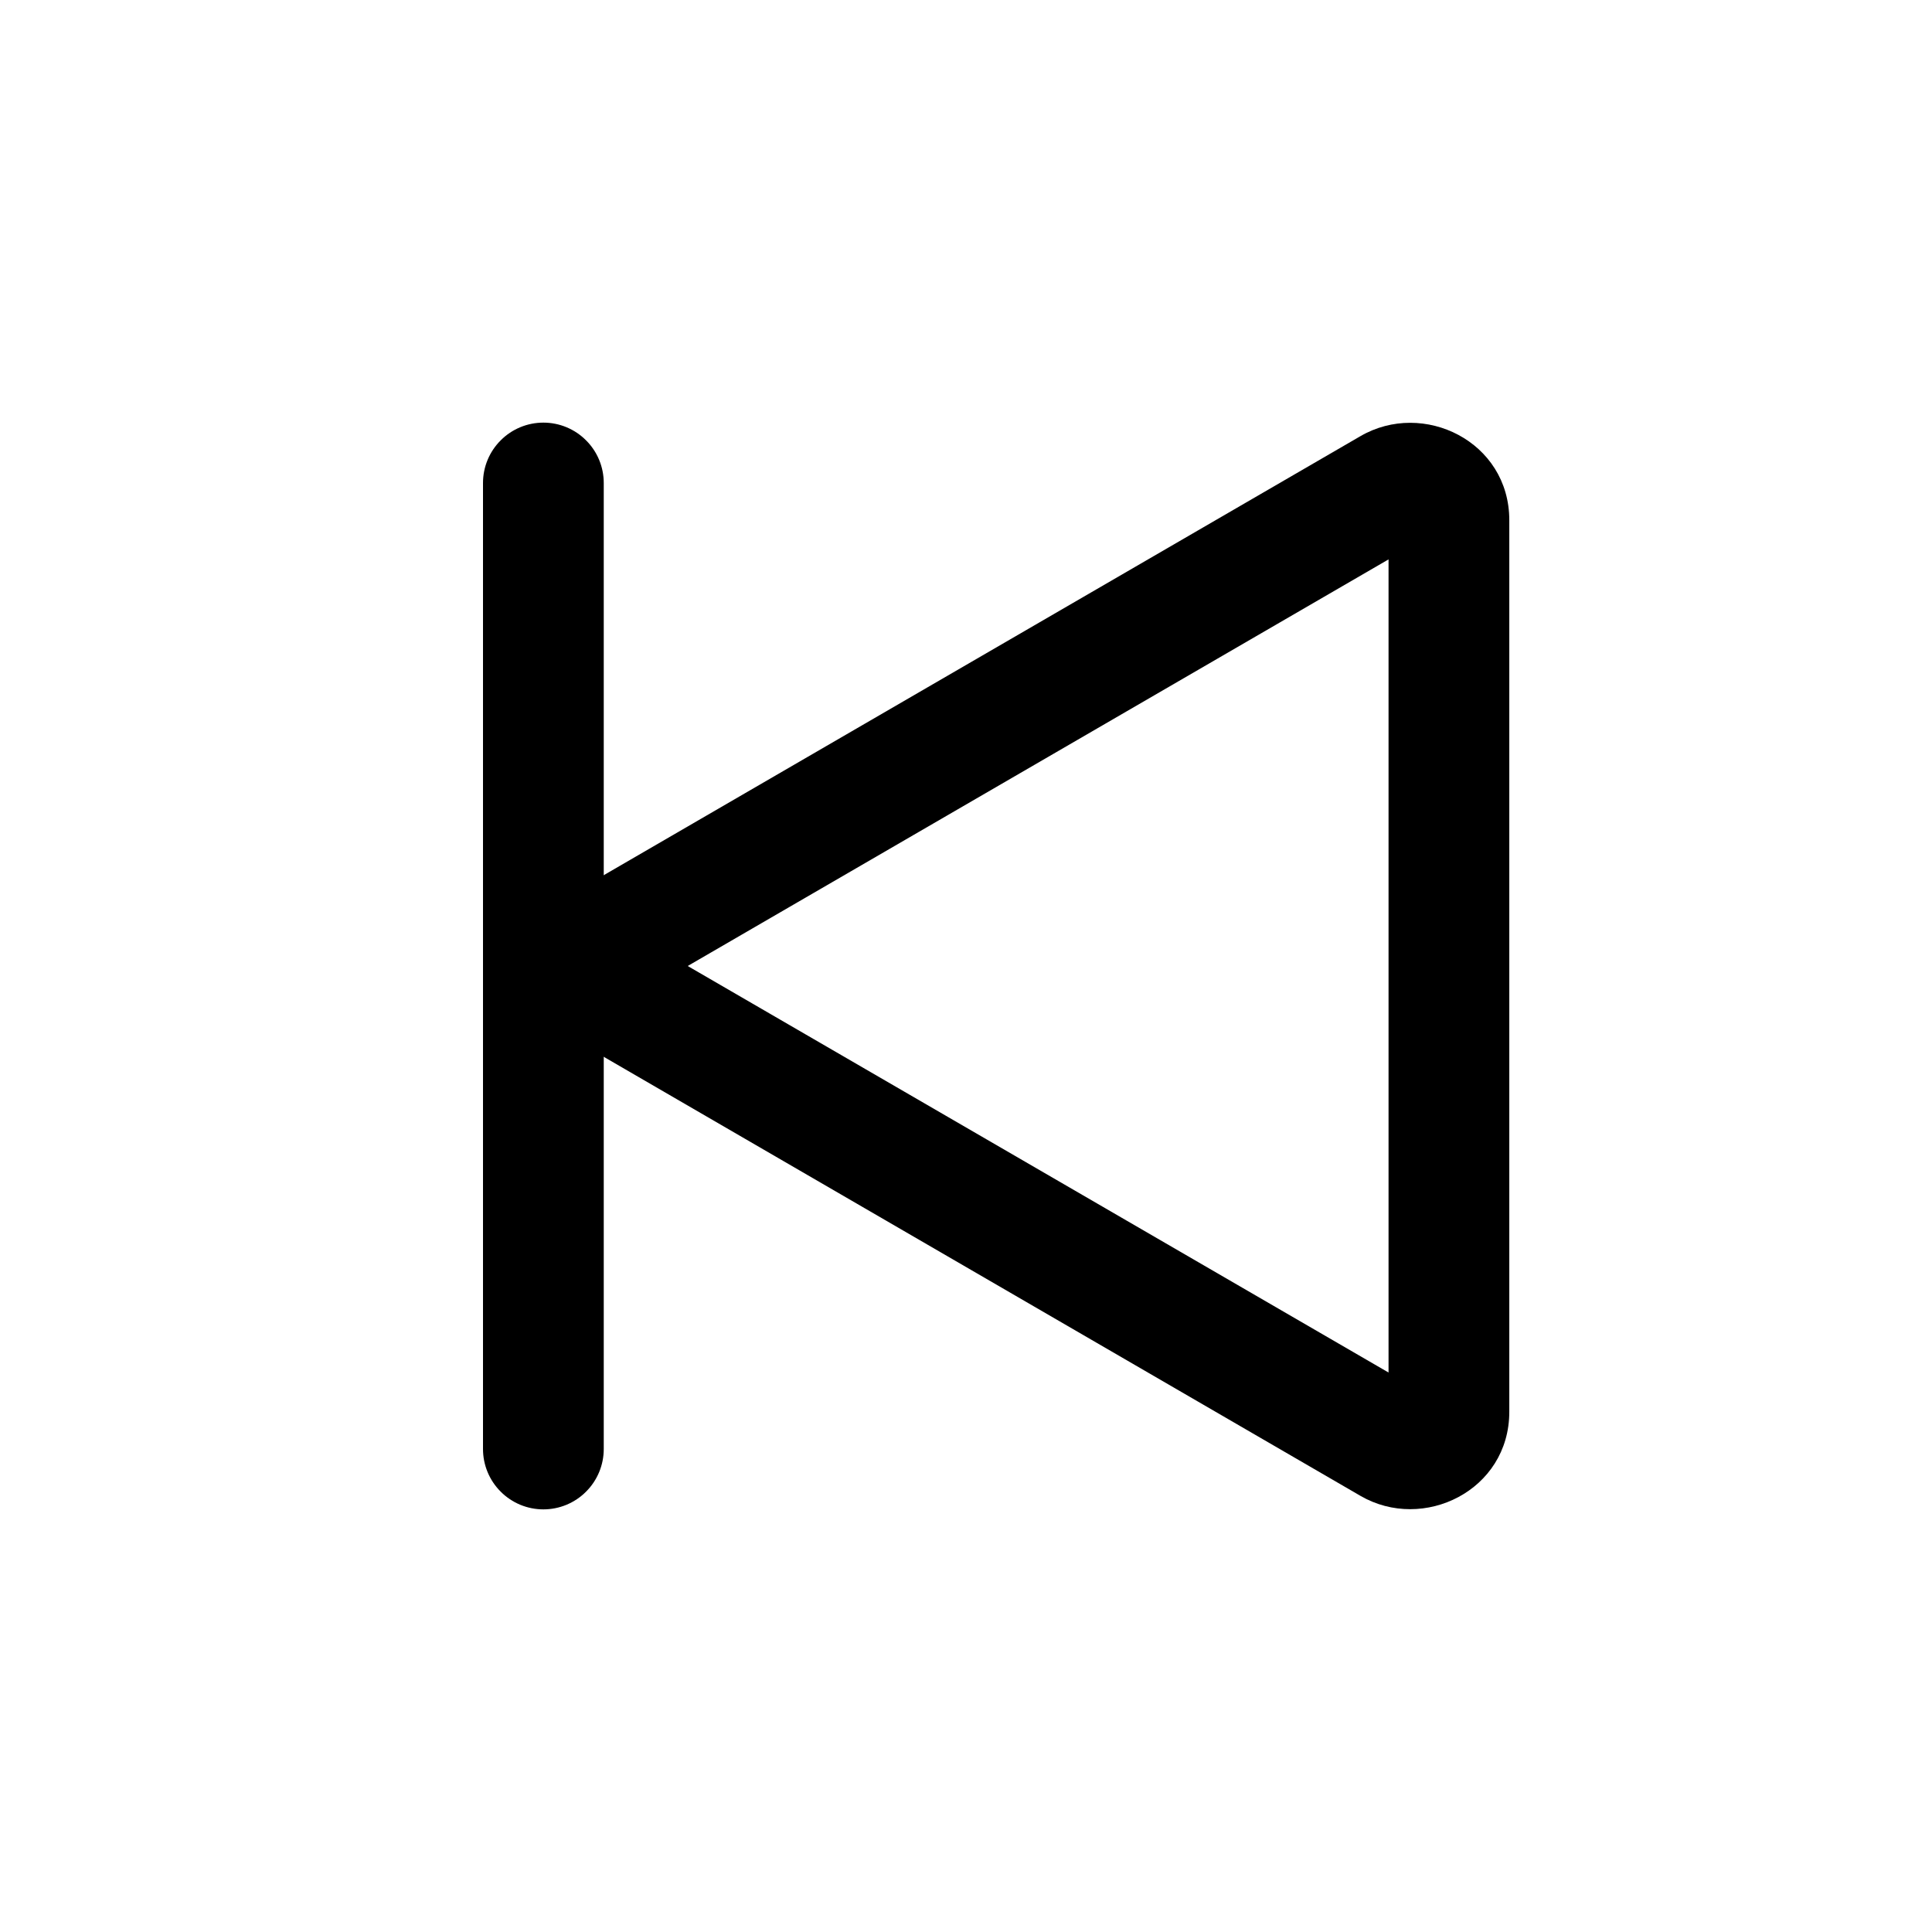 <svg width="24" height="24" viewBox="0 0 24 24" fill="none" xmlns="http://www.w3.org/2000/svg">
<path fill-rule="evenodd" clip-rule="evenodd" d="M6.75 5.25C6.551 5.25 6.36 5.329 6.22 5.47C6.079 5.61 6 5.801 6 6V18C6 18.199 6.079 18.39 6.22 18.53C6.36 18.671 6.551 18.75 6.75 18.75C6.949 18.75 7.14 18.671 7.28 18.53C7.421 18.39 7.5 18.199 7.5 18V6C7.5 5.801 7.421 5.61 7.28 5.47C7.14 5.329 6.949 5.25 6.75 5.25Z" fill="black"/>
<path fill-rule="evenodd" clip-rule="evenodd" d="M8.543 12L17.249 6.949V17.05L8.543 12ZM7.355 10.956C7.171 11.061 7.019 11.213 6.912 11.396C6.806 11.58 6.75 11.788 6.75 12C6.75 12.212 6.806 12.42 6.912 12.603C7.019 12.787 7.171 12.939 7.355 13.044L16.9 18.582C17.68 19.035 18.749 18.517 18.749 17.538V6.462C18.749 5.482 17.68 4.965 16.9 5.418L7.355 10.956Z" fill="black"/>
</svg>
